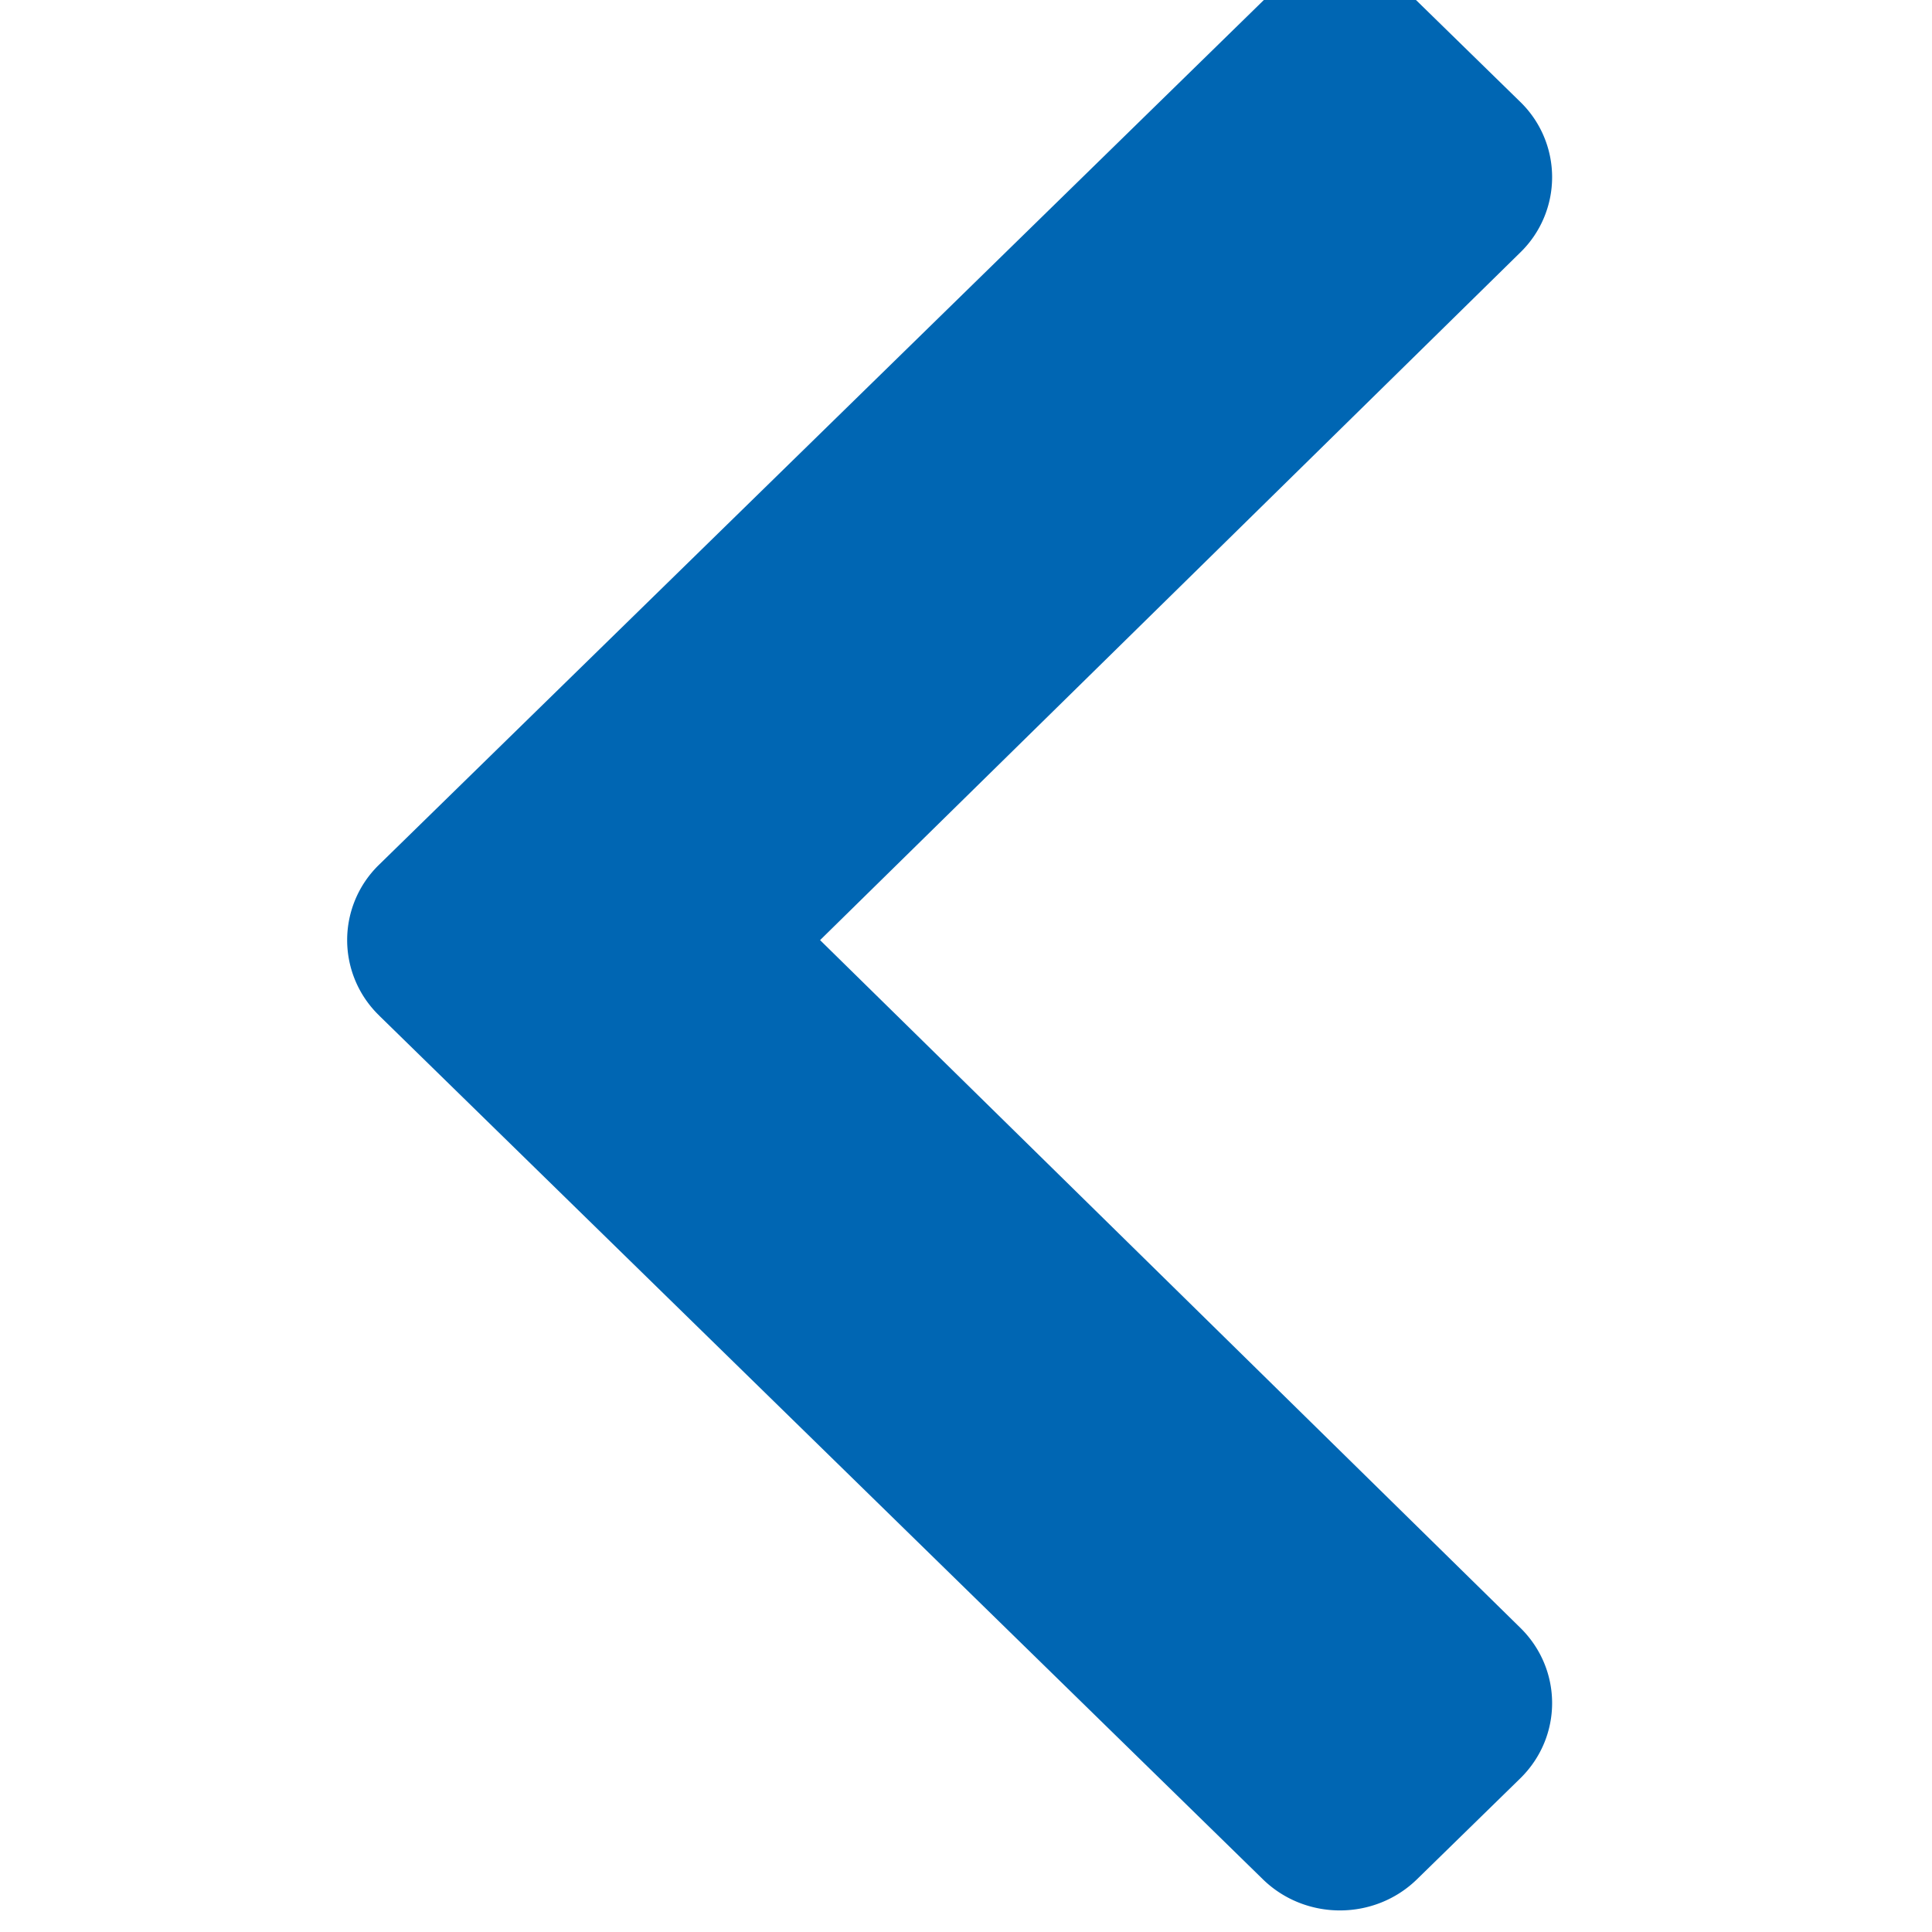 <svg xmlns="http://www.w3.org/2000/svg" aria-hidden="true" fill="#0066b3" height="1em" width="1em" viewBox="64 64 896 896">
    <g style="transform: scale(25)">
        <path d="M9.593 21.399L25.985 37.42c.79.773 2.073.773 2.863 0l1.912-1.868c.79-.772.79-2.022.003-2.795L17.773 20l12.99-12.757a1.947 1.947 0 0 0-.003-2.795L28.848 2.58a2.058 2.058 0 0 0-2.863 0L9.593 18.6a1.947 1.947 0 0 0 0 2.798z" fill-rule="nonzero"/>
    </g>
</svg>
